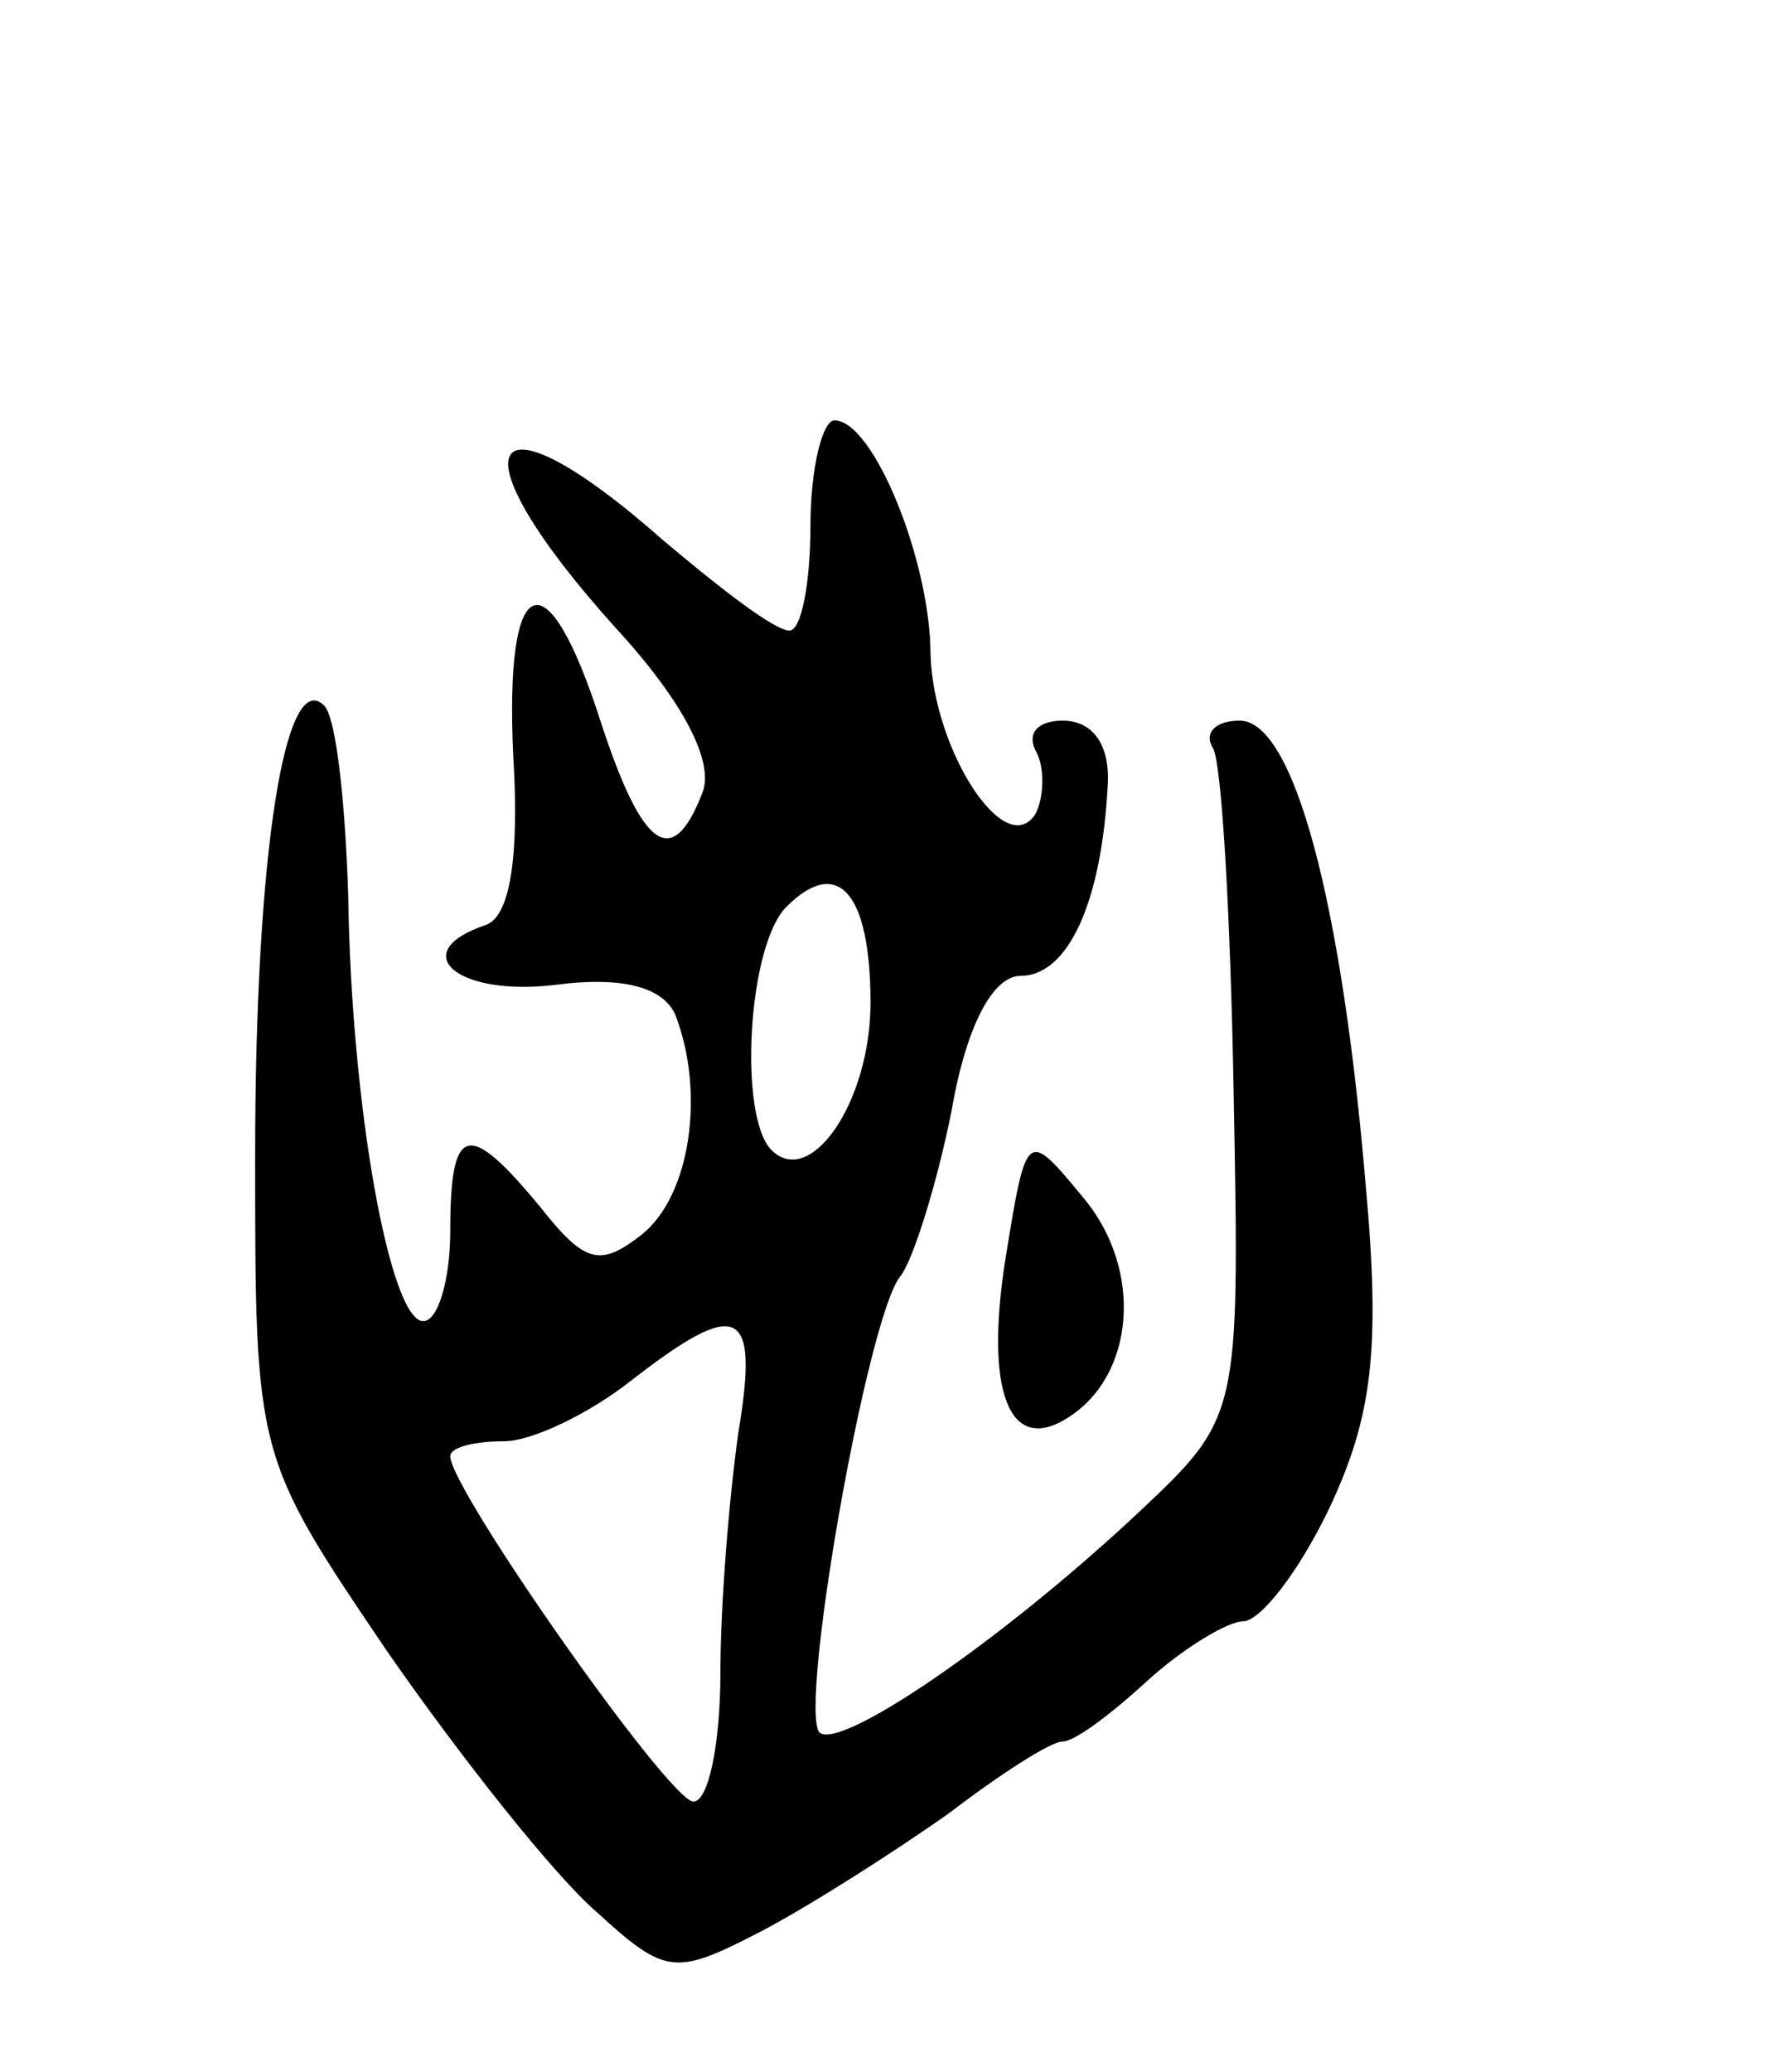 <svg version="1.0" xmlns="http://www.w3.org/2000/svg"
 width="59pt" height="69pt" viewBox="0 0 59 69"
 preserveAspectRatio="xMidYMid meet">
<g transform="translate(0,69) scale(0.1,-0.1)"
fill="#000000" stroke="none">
<path d="M270 515 c0 -19 -3 -35 -7 -35 -5 0 -23 14 -42 30 -60 53 -71 32 -16
-29 23 -25 33 -45 29 -55 -10 -26 -20 -19 -34 24 -18 56 -32 50 -29 -12 2 -33
-1 -53 -9 -56 -27 -9 -10 -24 23 -20 23 3 36 -1 40 -10 10 -26 5 -60 -11 -73
-14 -11 -19 -10 -34 9 -24 29 -30 28 -30 -8 0 -16 -4 -30 -9 -30 -11 0 -24 71
-25 142 -1 31 -4 59 -8 63 -13 13 -23 -49 -23 -150 0 -100 0 -100 44 -165 25
-36 56 -75 70 -87 23 -21 26 -21 55 -6 17 9 45 27 62 39 17 13 34 24 38 24 4
0 16 9 28 20 12 11 27 20 32 20 6 0 19 17 29 38 14 30 17 52 12 107 -8 95 -24
155 -42 155 -8 0 -12 -4 -9 -9 3 -4 6 -57 7 -116 2 -107 2 -107 -32 -139 -46
-43 -99 -79 -106 -73 -7 8 16 139 27 152 4 5 12 30 17 55 5 29 14 45 23 45 16
0 27 25 29 63 1 14 -5 22 -15 22 -8 0 -12 -4 -9 -10 3 -5 3 -15 0 -21 -10 -16
-34 21 -35 53 0 31 -19 78 -32 78 -4 0 -8 -16 -8 -35z m20 -159 c0 -33 -20
-62 -33 -49 -11 11 -8 68 5 81 17 17 28 5 28 -32z m-44 -143 c-3 -21 -6 -57
-6 -80 0 -24 -4 -43 -9 -43 -8 0 -81 104 -81 115 0 3 8 5 18 5 9 0 28 9 42 20
36 28 43 25 36 -17z"/>
<path d="M335 271 c-7 -44 1 -66 21 -53 22 14 25 49 5 73 -19 23 -19 23 -26
-20z"/>
</g>
</svg>
